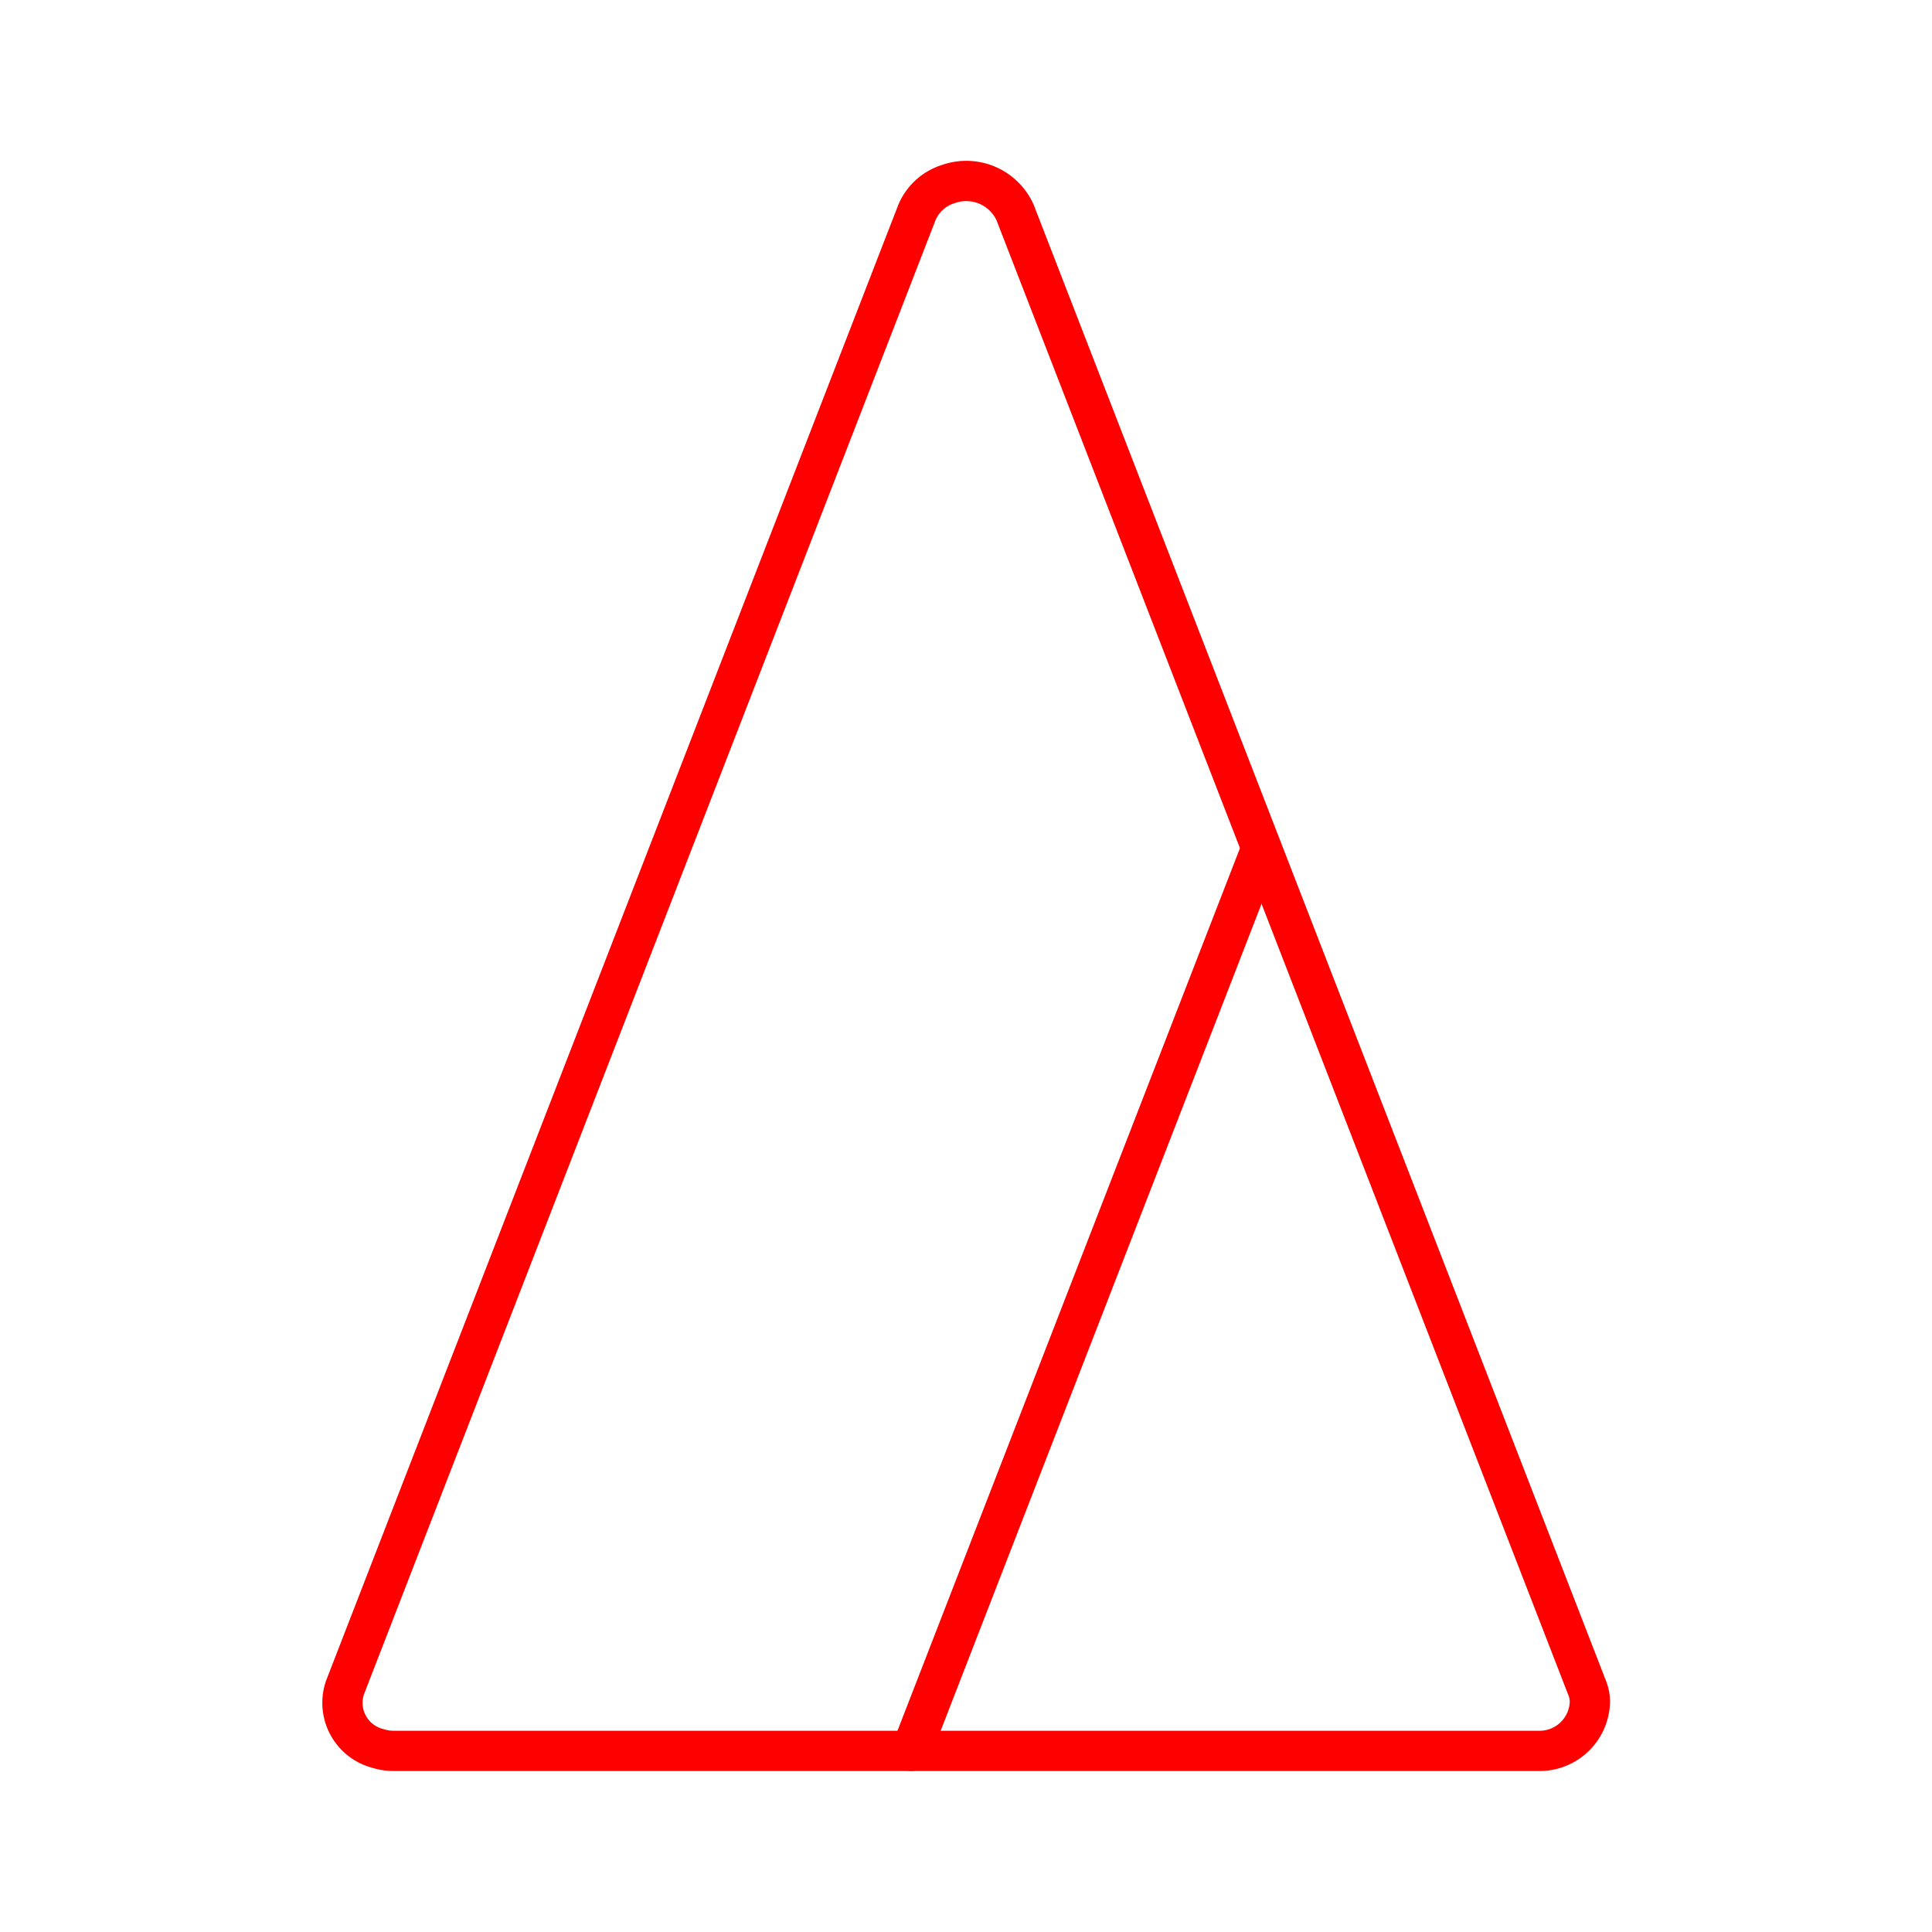 <svg id="Layer_2" data-name="Layer 2" xmlns="http://www.w3.org/2000/svg" viewBox="0 0 48 48"><defs><style>.cls-1{fill:none;stroke:#ff0000;stroke-linecap:round;stroke-linejoin:round;}</style></defs><path class="cls-1" d="M39.43,41.93,25.22,5.28a1.33,1.33,0,0,0-1.65-.71,1.25,1.25,0,0,0-.79.71L8.57,41.93a1.17,1.17,0,0,0,.82,1.51,1.29,1.29,0,0,0,.4.06H38.22a1.25,1.25,0,0,0,1.28-1.21A.92.92,0,0,0,39.43,41.93Z"/><line class="cls-1" x1="31.34" y1="21.08" x2="22.64" y2="43.5"/></svg>
